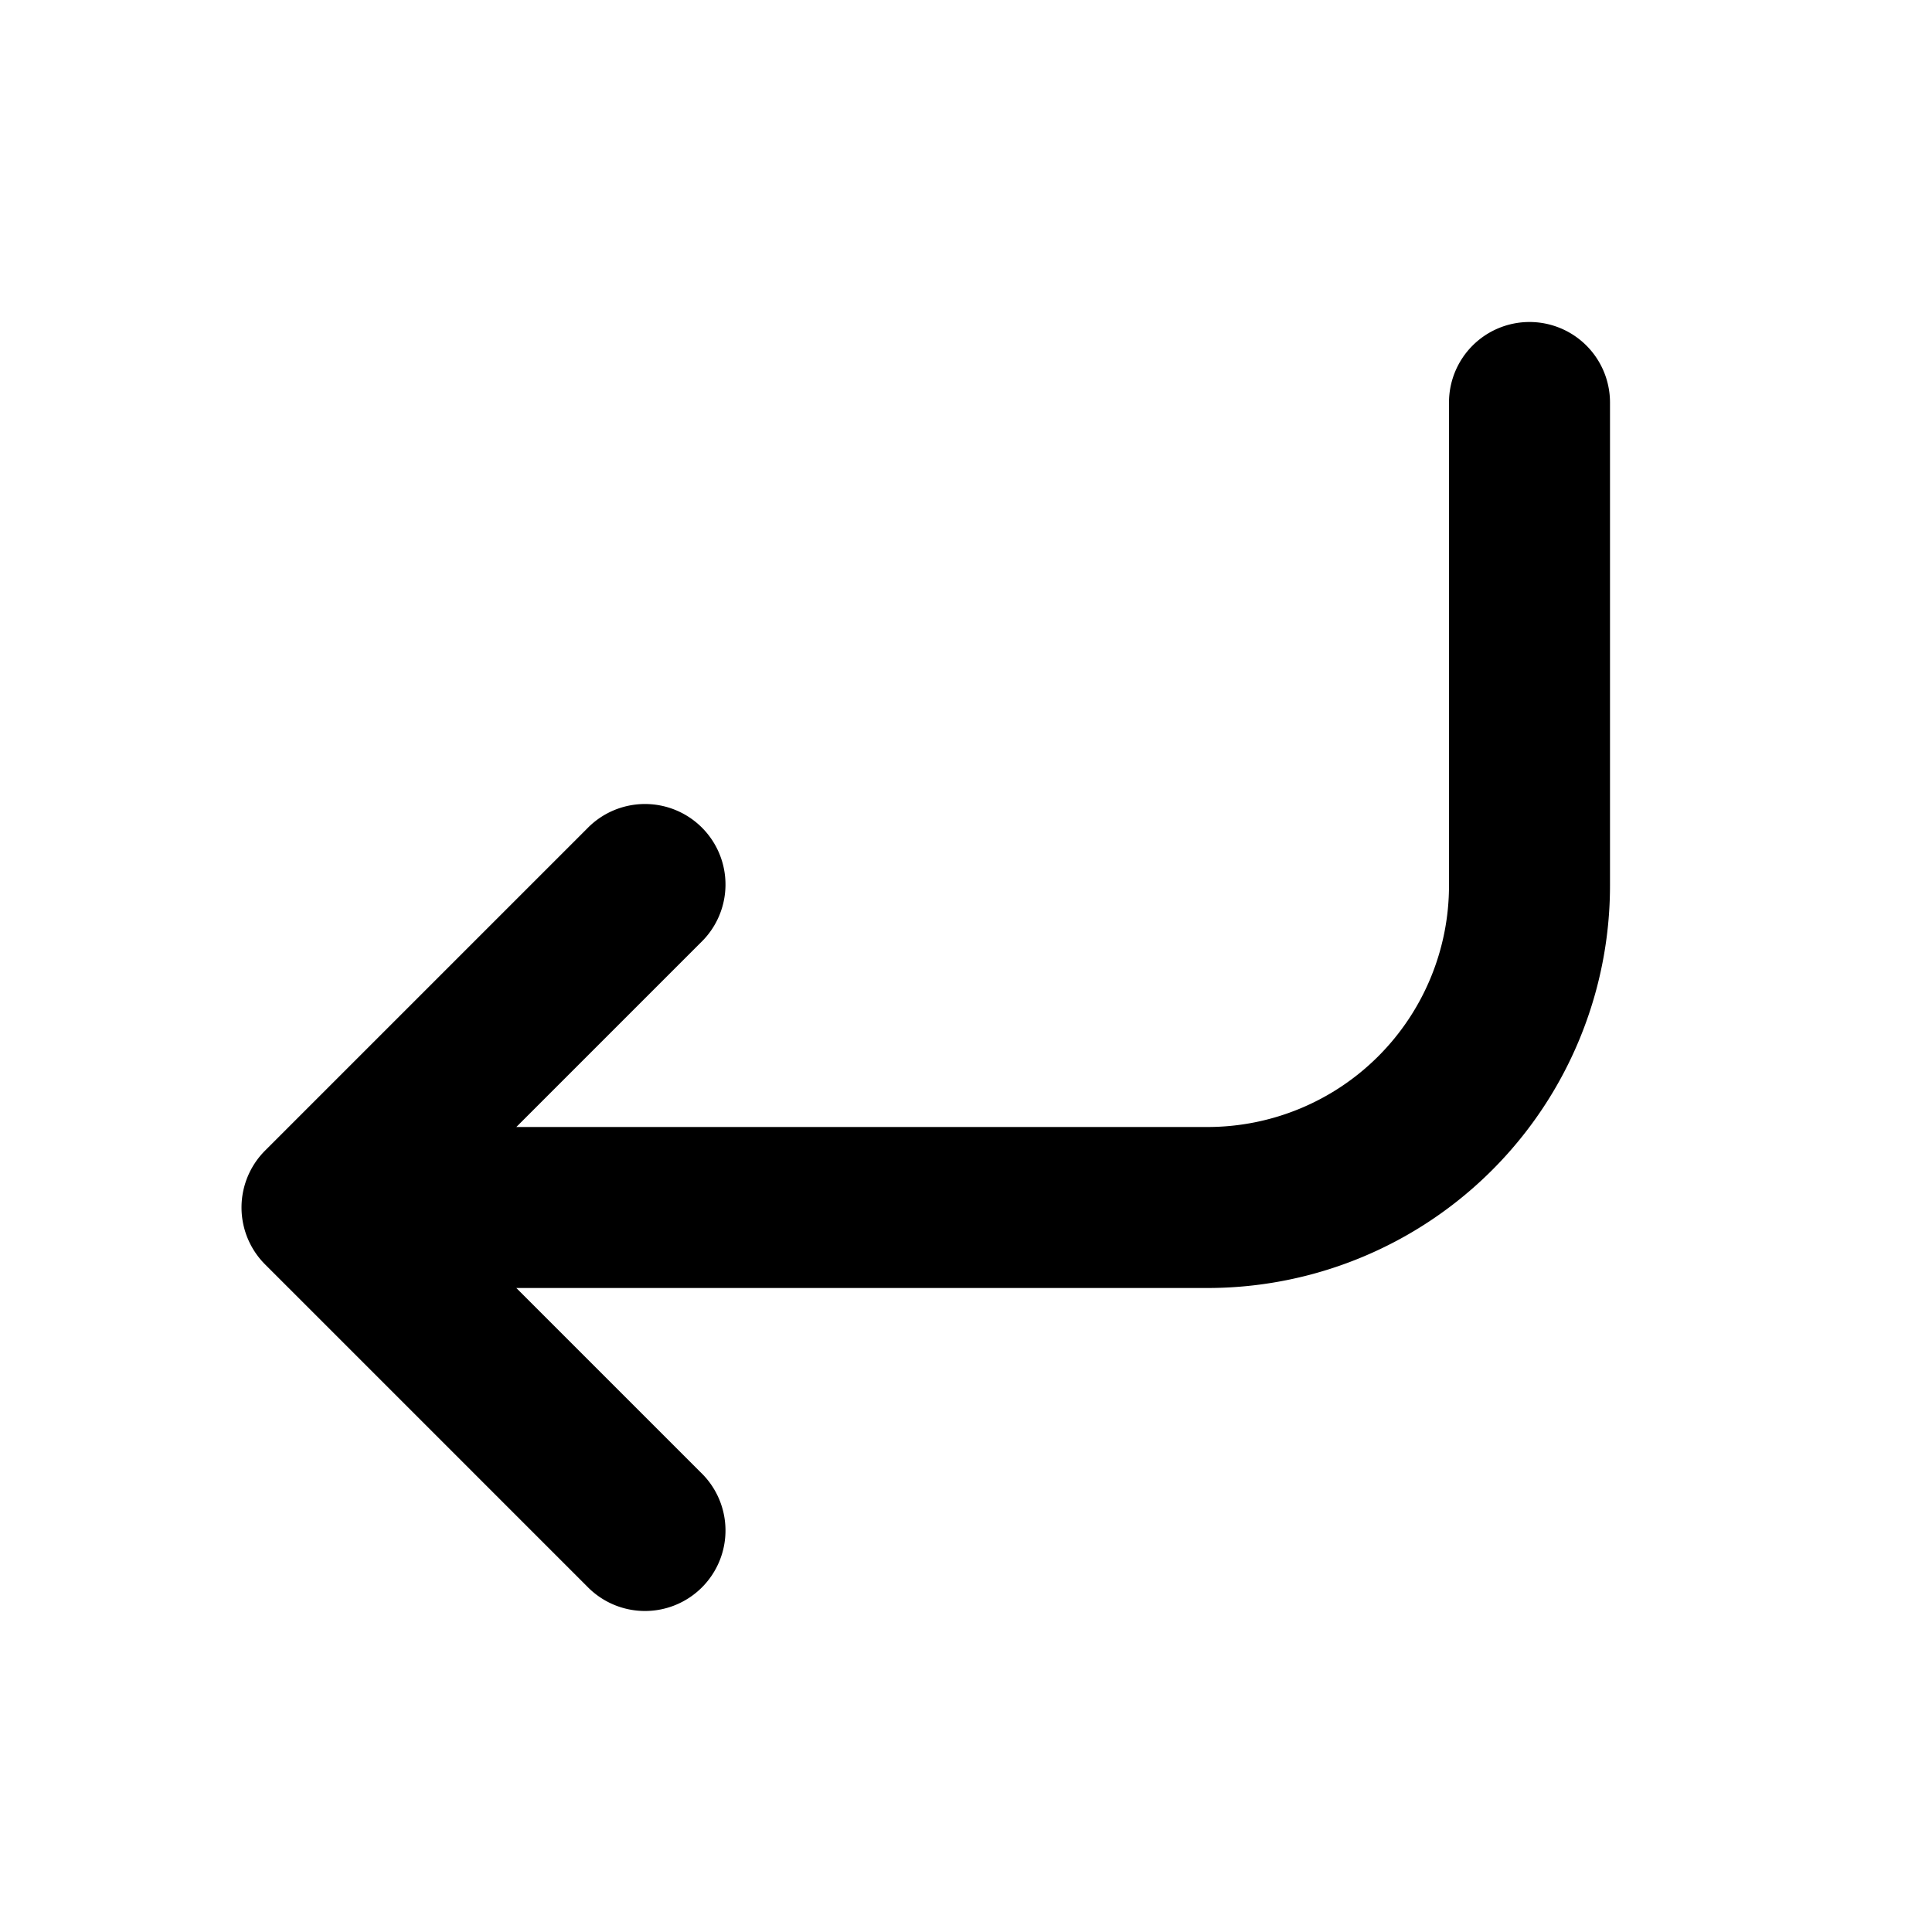 <svg xmlns="http://www.w3.org/2000/svg" viewBox="0 0 24 24" fill="currentColor">
  <path _ngcontent-ng-c1909134112="" fill-rule="evenodd" clip-rule="evenodd" style="color: inherit" d="M19 4a1 1 0 0 1 1 1v6a5 5 0 0 1-5 5H6.414l2.293 2.293a1 1 0 1 1-1.414 1.414l-4-4a1 1 0 0 1 0-1.414l4-4a1 1 0 1 1 1.414 1.414L6.414 14H15a3 3 0 0 0 3-3V5a1 1 0 0 1 1-1Z" />
</svg>